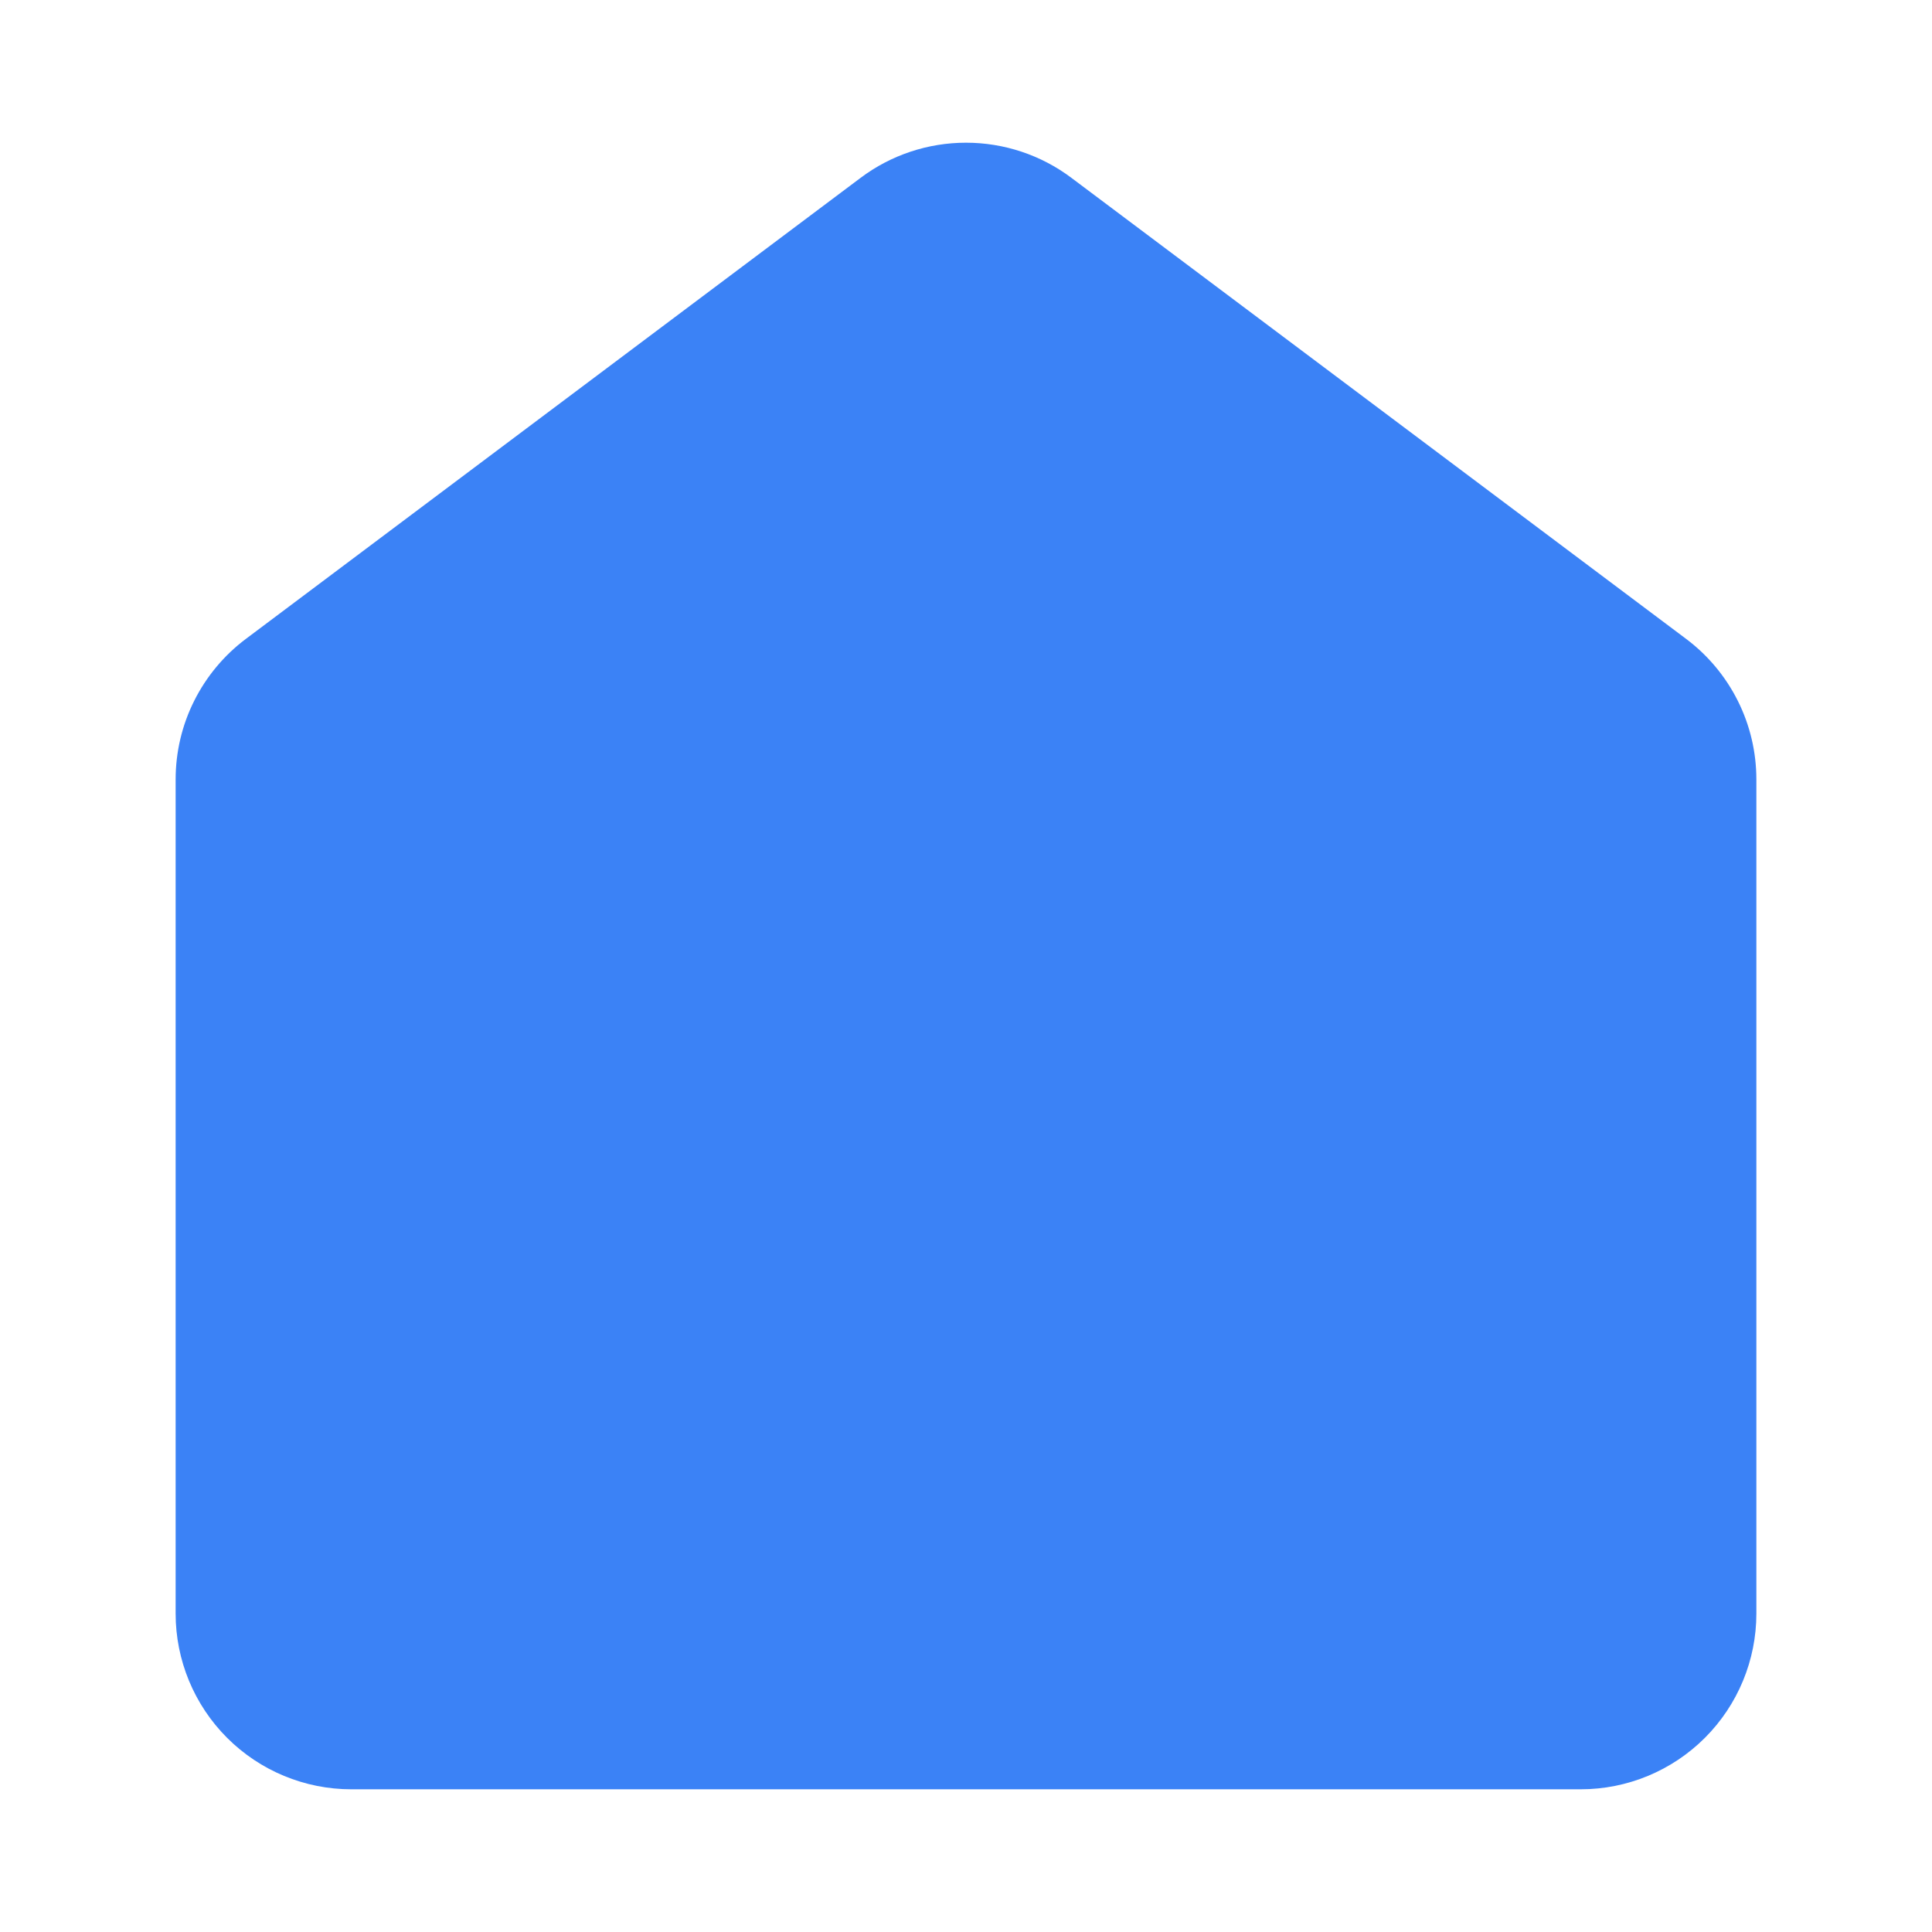 <svg width="22" height="22" viewBox="0 0 22 22" fill="none" xmlns="http://www.w3.org/2000/svg">
<rect width="22" height="22" fill="#F5F5F5"/>
<g clip-path="url(#clip0_173_72)">
<rect width="360" height="800" transform="translate(-21 -740)" fill="white"/>
<path d="M-36 81V15C-36 7.044 -32.839 -0.587 -27.213 -6.213C-21.587 -11.839 -13.957 -15 -6 -15H123.884C126.764 -19.592 130.763 -23.377 135.506 -26C140.249 -28.624 145.58 -30 151 -30C156.42 -30 161.751 -28.624 166.494 -26C171.237 -23.377 175.236 -19.592 178.116 -15H309C316.956 -15 324.587 -11.839 330.213 -6.213C335.839 -0.587 339 7.044 339 15V81H-36Z" fill="white"/>
<path d="M12.2 2.025L19.2 7.275C19.448 7.461 19.65 7.703 19.789 7.981C19.928 8.258 20 8.565 20 8.875V18.375C20 18.905 19.789 19.414 19.414 19.789C19.039 20.164 18.53 20.375 18 20.375H4C3.47 20.375 2.961 20.164 2.586 19.789C2.211 19.414 2 18.905 2 18.375V8.875C2 8.565 2.072 8.258 2.211 7.981C2.35 7.703 2.552 7.461 2.8 7.275L9.8 2.025C10.146 1.765 10.567 1.625 11 1.625C11.433 1.625 11.854 1.765 12.2 2.025Z" fill="#3B82F6"/>
</g>
<defs>
<clipPath id="clip0_173_72">
<rect width="360" height="800" fill="white" transform="translate(-21 -740)"/>
</clipPath>
</defs>
</svg>
